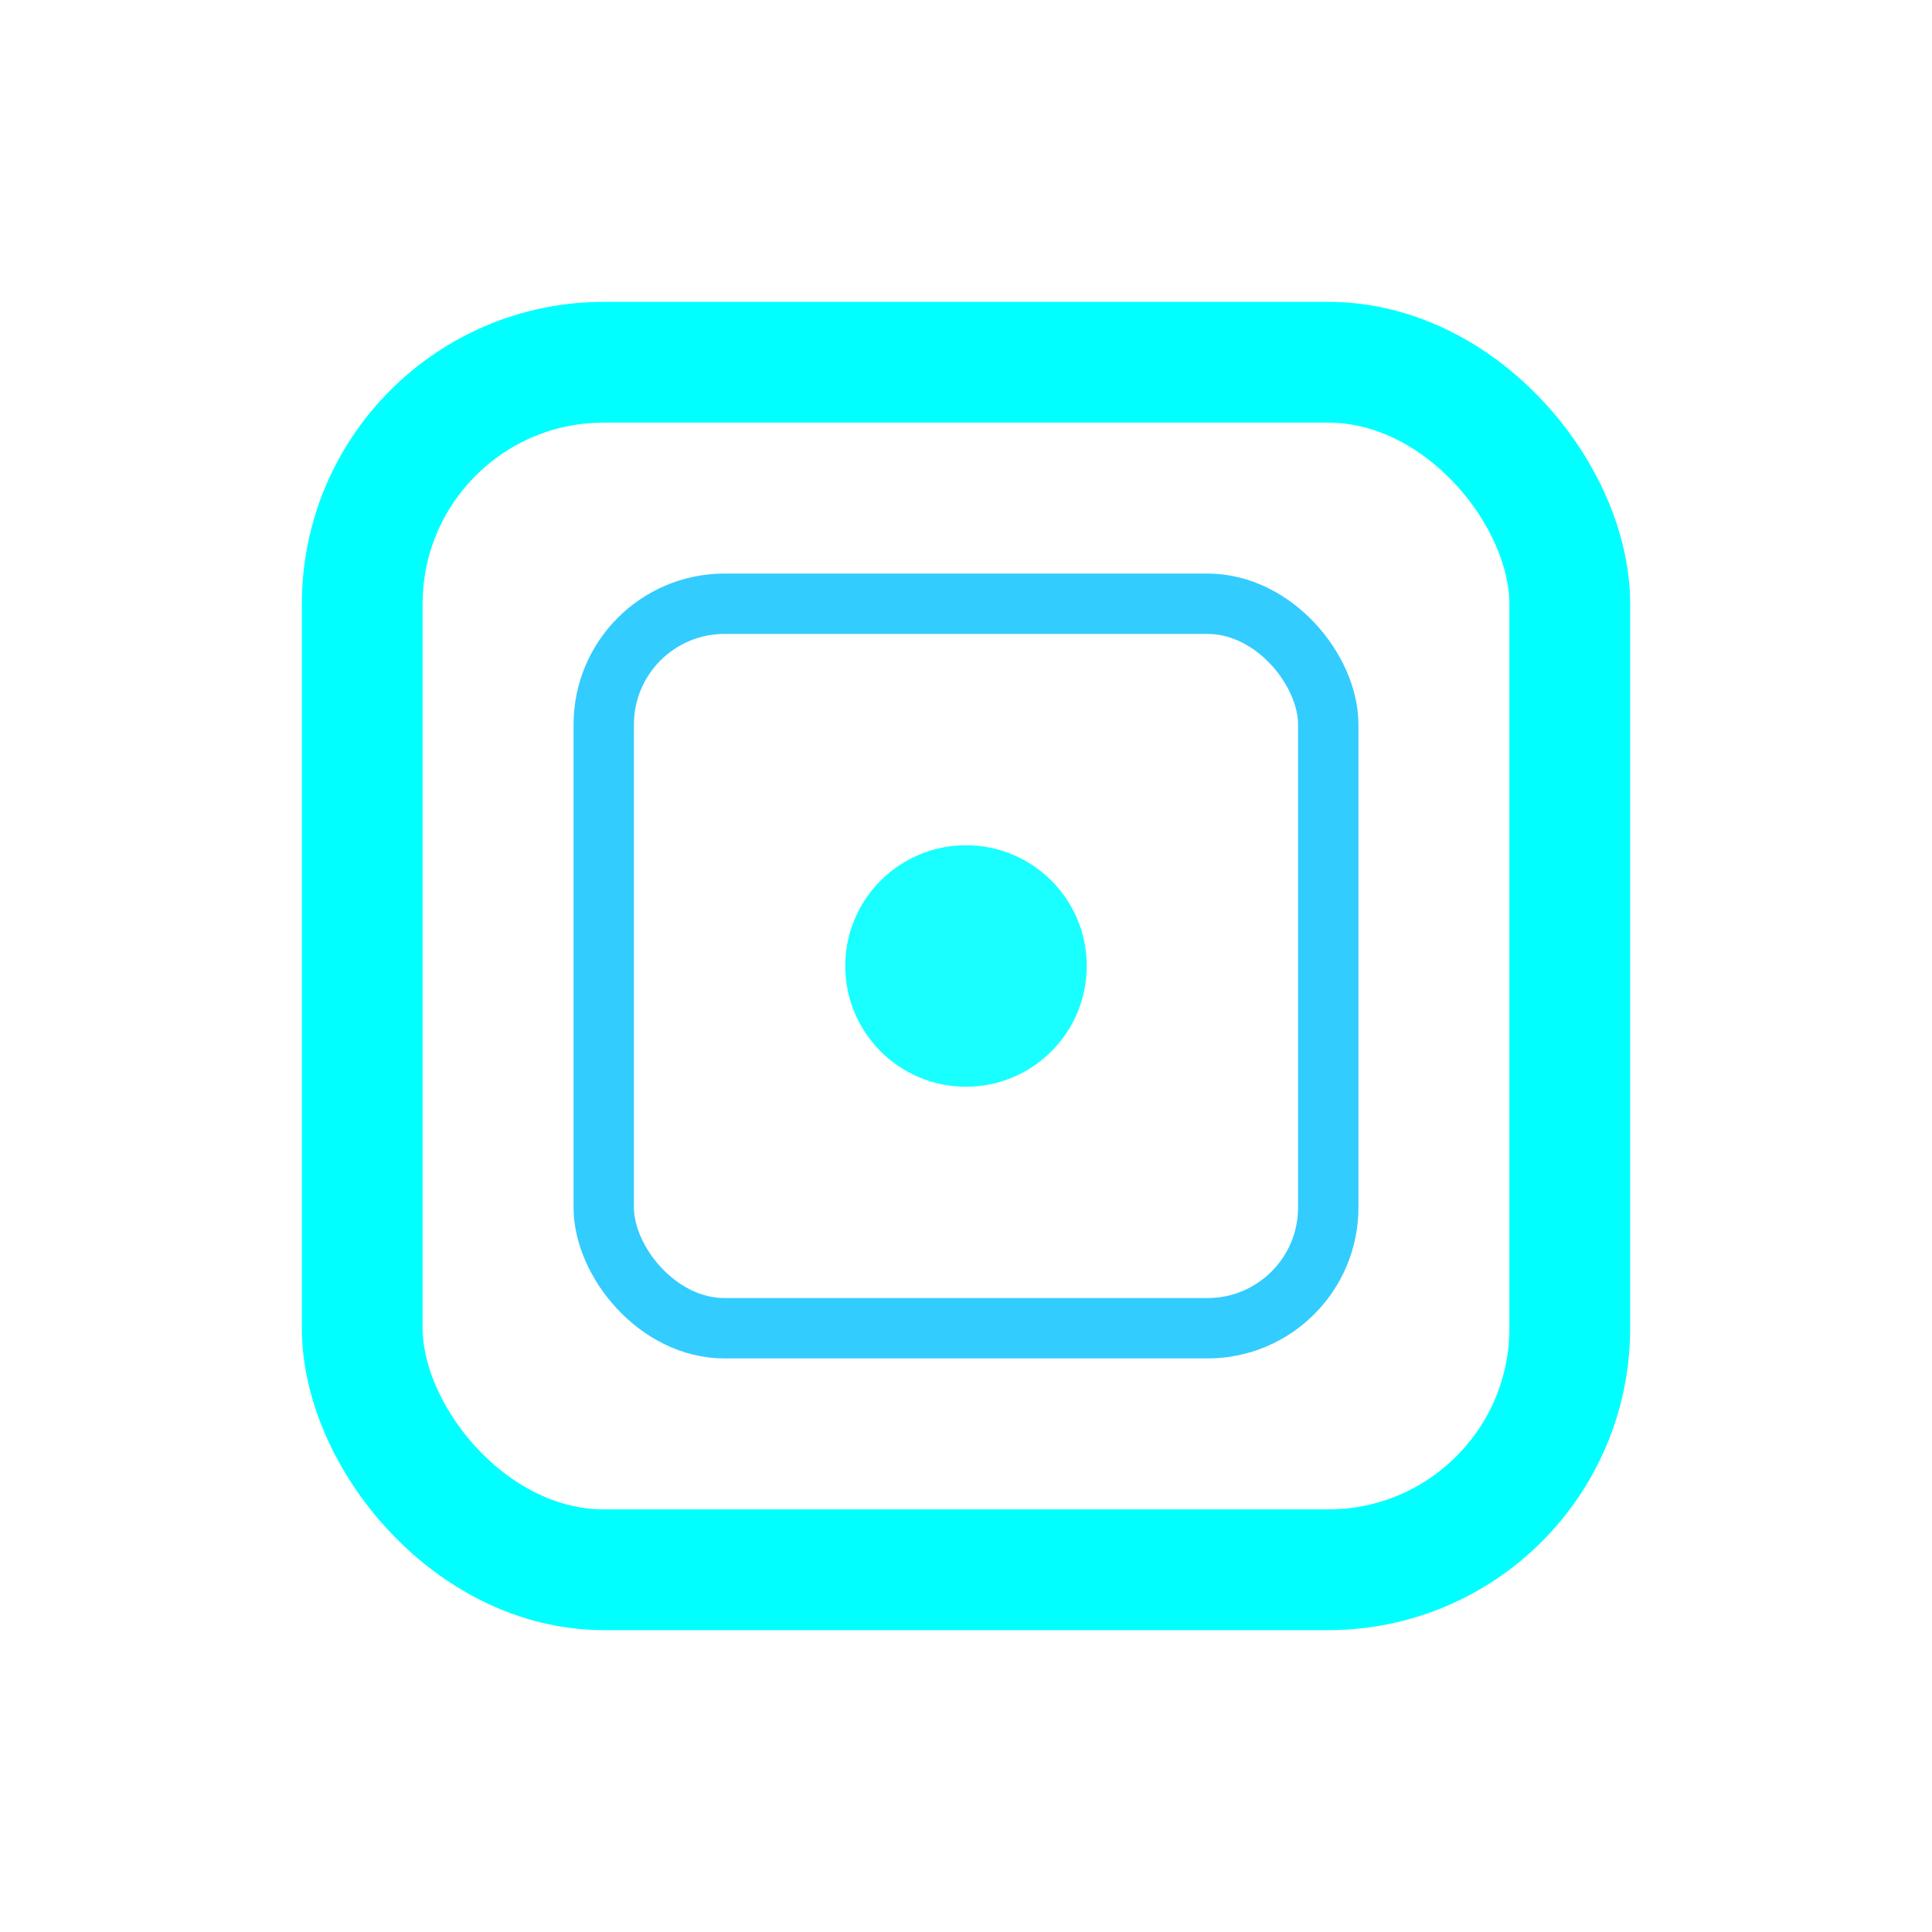 <svg width="32" height="32" viewBox="0 0 32 32" xmlns="http://www.w3.org/2000/svg">
  <defs>
    <filter id="abstract2Glow">
      <feGaussianBlur stdDeviation="3" result="coloredBlur"/>
      <feMerge> 
        <feMergeNode in="coloredBlur"/>
        <feMergeNode in="SourceGraphic"/>
      </feMerge>
    </filter>
  </defs>
  <rect x="6" y="6" width="20" height="20" rx="4" fill="none" stroke="#00FFFF" stroke-width="2" filter="url(#abstract2Glow)"/>
  <rect x="10" y="10" width="12" height="12" rx="2" fill="none" stroke="#00BFFF" stroke-width="1" opacity="0.8"/>
  <circle cx="16" cy="16" r="2" fill="#00FFFF" opacity="0.9"/>
</svg>
